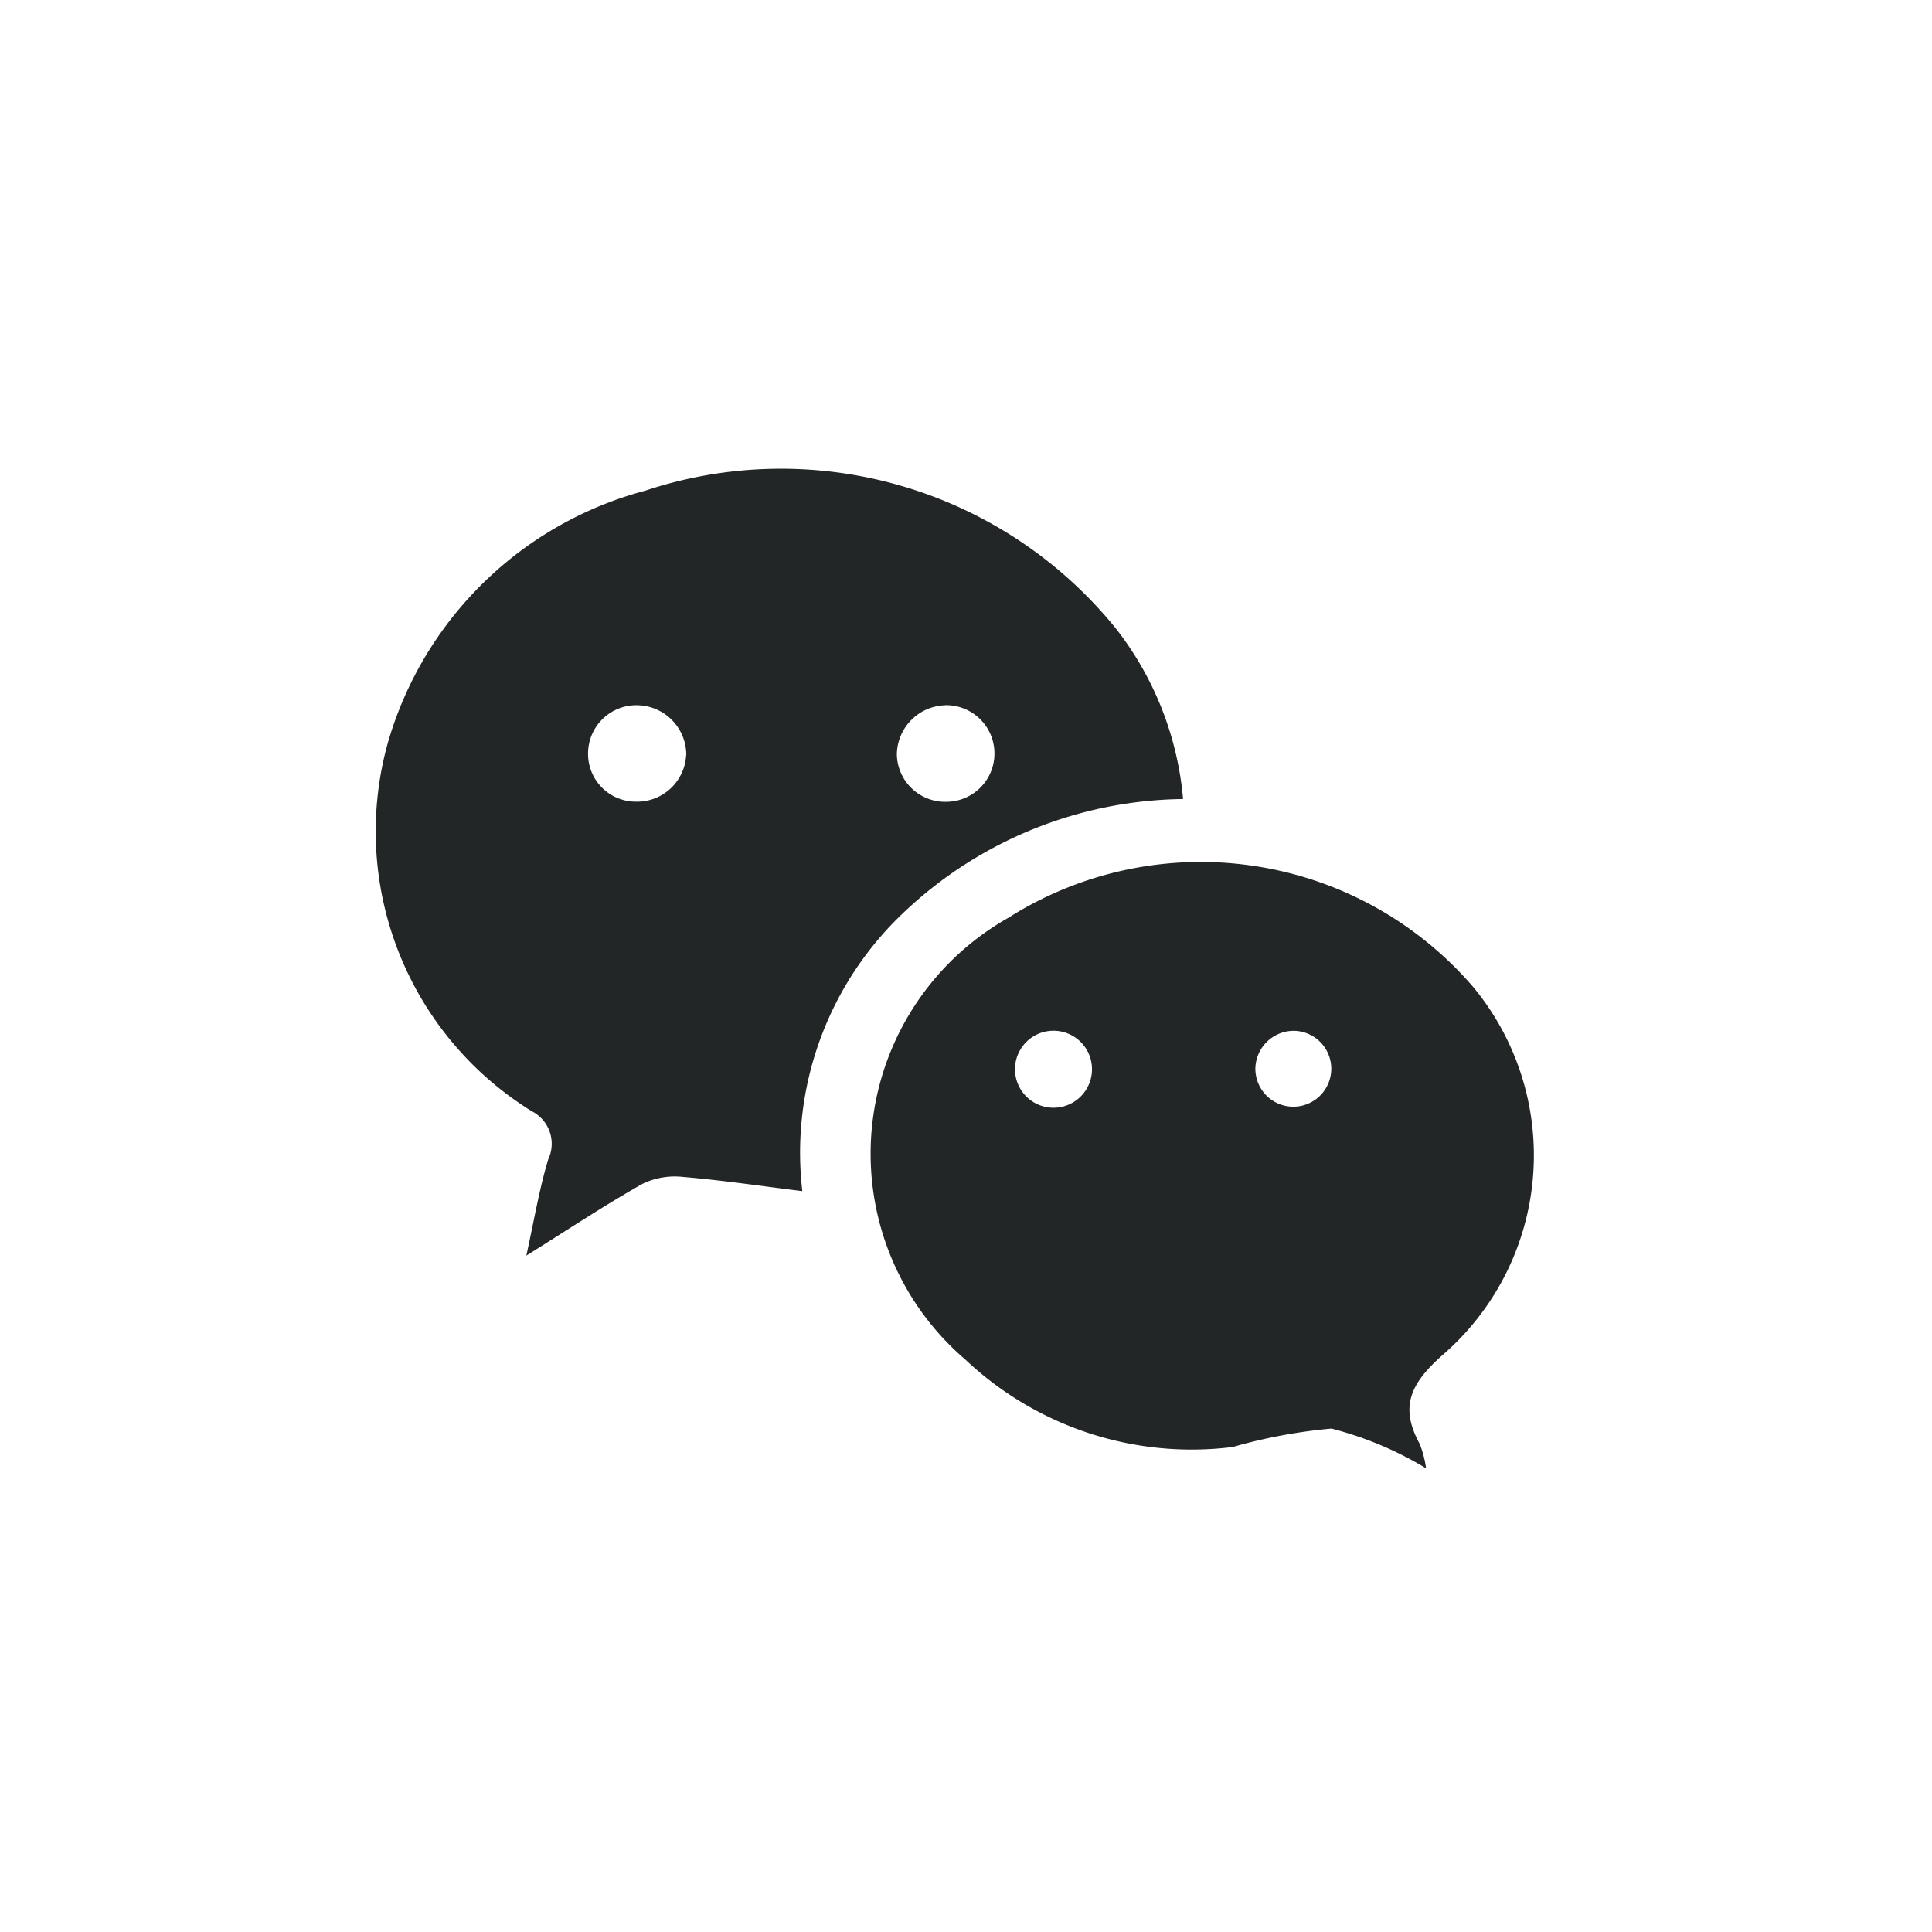 <svg xmlns="http://www.w3.org/2000/svg" width="28" height="28" viewBox="0 0 28 28">
  <g id="wechat" transform="translate(-1238 -57)">
    <g id="Group_14" data-name="Group 14" transform="translate(1243.434 63.8)">
      <path id="Path_709" data-name="Path 709" d="M31.294,42.7a5.981,5.981,0,0,0-4.031,1.628,4.786,4.786,0,0,0-1.487,4.055c-.612-.076-1.169-.159-1.729-.206a1.074,1.074,0,0,0-.587.1c-.544.307-1.066.654-1.684,1.04.113-.513.187-.962.317-1.394a.53.53,0,0,0-.241-.7,4.768,4.768,0,0,1-2.078-5.355A5.3,5.3,0,0,1,23.5,38.231a6.244,6.244,0,0,1,6.822,2A4.672,4.672,0,0,1,31.294,42.7Zm-7.2-.637a.721.721,0,0,0-.694-.722.7.7,0,0,0-.729.678.692.692,0,0,0,.686.719A.712.712,0,0,0,24.092,42.063Zm3.758-.722a.722.722,0,0,0-.706.711.7.7,0,0,0,.724.688.7.7,0,1,0-.019-1.4Z" transform="translate(-19.582 -37.92)" fill="#232626"/>
      <path id="Path_710" data-name="Path 710" d="M133.045,129.609a5.086,5.086,0,0,0-1.372-.576,7.676,7.676,0,0,0-1.429.267,4.775,4.775,0,0,1-3.873-1.264,3.927,3.927,0,0,1,.619-6.405,5.209,5.209,0,0,1,6.736,1,3.826,3.826,0,0,1-.442,5.336c-.462.41-.628.747-.332,1.287A1.53,1.53,0,0,1,133.045,129.609Zm-5.4-5.226a.558.558,0,1,0,0-1.116.558.558,0,1,0,0,1.116Zm3.48-1.115a.558.558,0,0,0-.554.534.55.55,0,1,0,.554-.534Z" transform="translate(-117.811 -115.129)" fill="#232626"/>
    </g>
    <rect id="Rectangle_758" data-name="Rectangle 758" width="28" height="28" transform="translate(1238 57)" fill="none"/>
  </g>
</svg>
